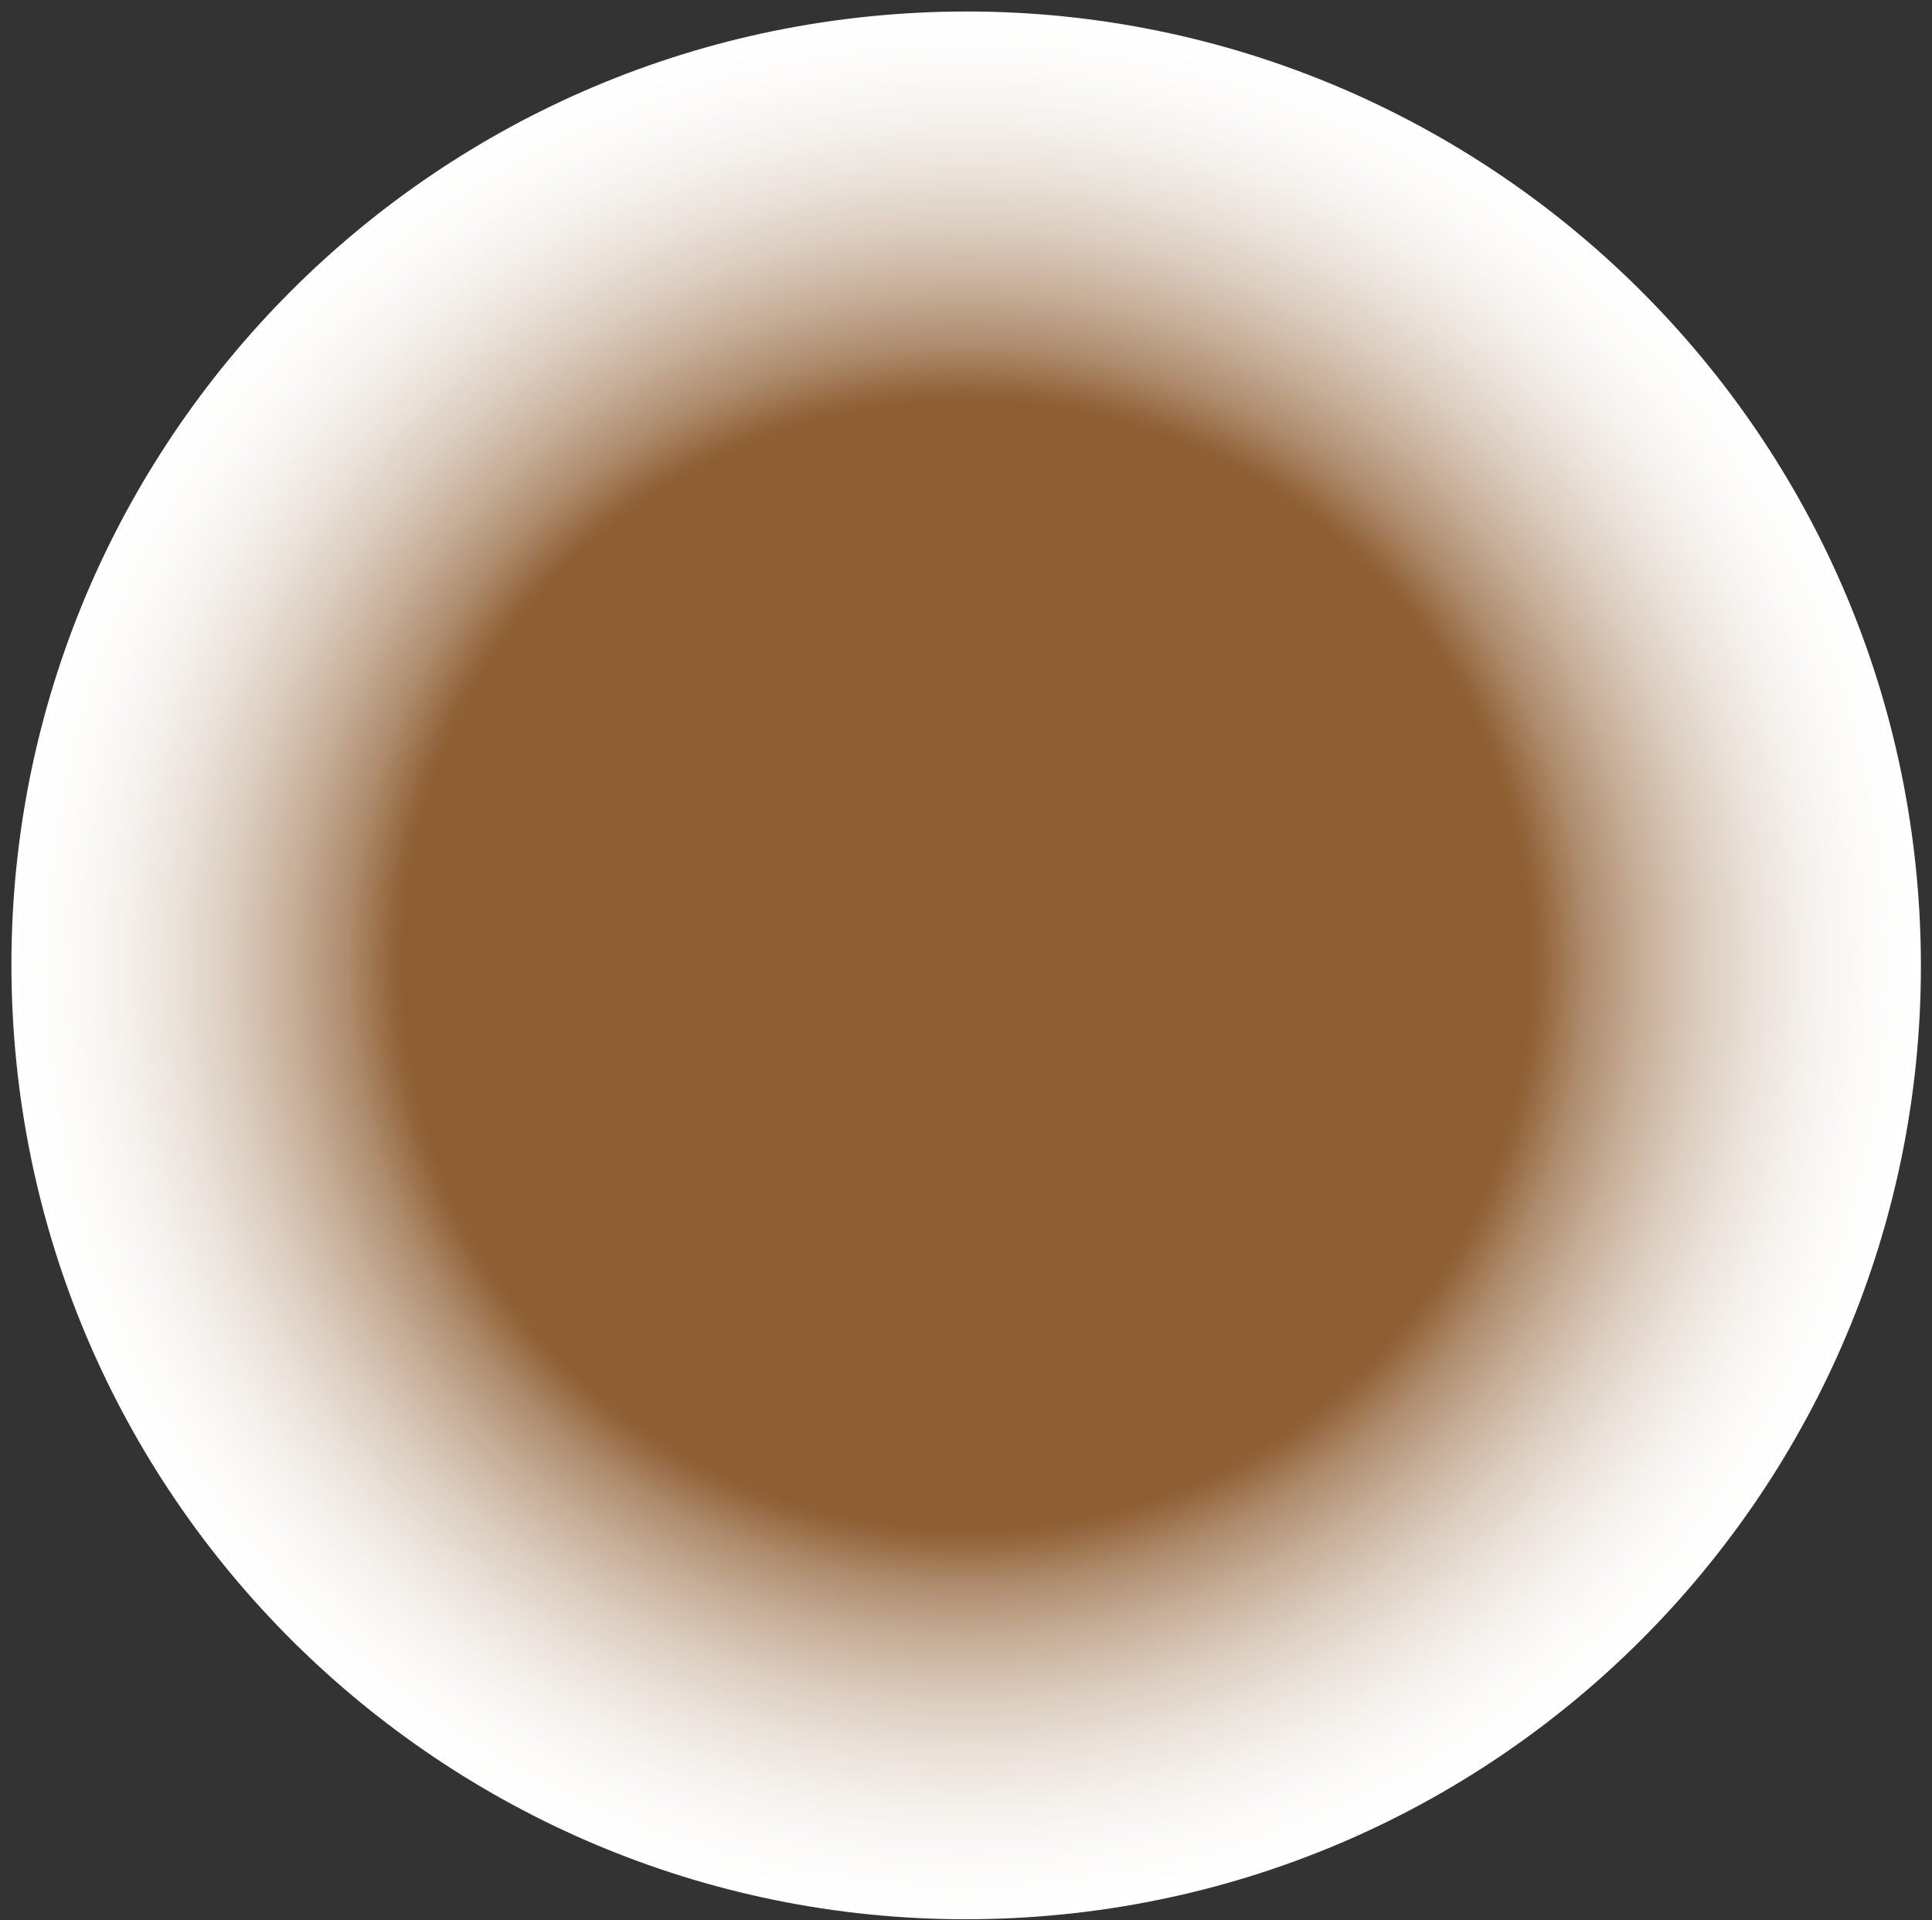 <svg width="161" height="160" viewBox="0 0 161 160" fill="none" xmlns="http://www.w3.org/2000/svg">
<rect x="0" y="0" width="161" height="160" fill="#333333" stroke="none"/>
<path style="mix-blend-mode:multiply" d="M159.973 76.455C162.18 120.273 128.375 157.61 84.509 159.806C40.644 162.003 3.26 128.229 1.054 84.41C-1.153 40.592 32.652 3.256 76.518 1.059C120.384 -1.137 157.767 32.637 159.973 76.455Z" fill="url(#paint0_radial_399_95)"/>
<defs>
<radialGradient id="paint0_radial_399_95" cx="0" cy="0" r="1" gradientUnits="userSpaceOnUse" gradientTransform="translate(80.543 80.402) rotate(-2.869) scale(79.566 79.481)">
<stop offset="0.59" stop-color="#8F5F33"/>
<stop offset="0.6" stop-color="#926339"/>
<stop offset="0.65" stop-color="#AE8C6D"/>
<stop offset="0.71" stop-color="#C7AF99"/>
<stop offset="0.77" stop-color="#DBCCBE"/>
<stop offset="0.83" stop-color="#EBE2DA"/>
<stop offset="0.89" stop-color="#F6F2EE"/>
<stop offset="0.94" stop-color="#FCFBFA"/>
<stop offset="1" stop-color="white"/>
</radialGradient>
</defs>
</svg>
